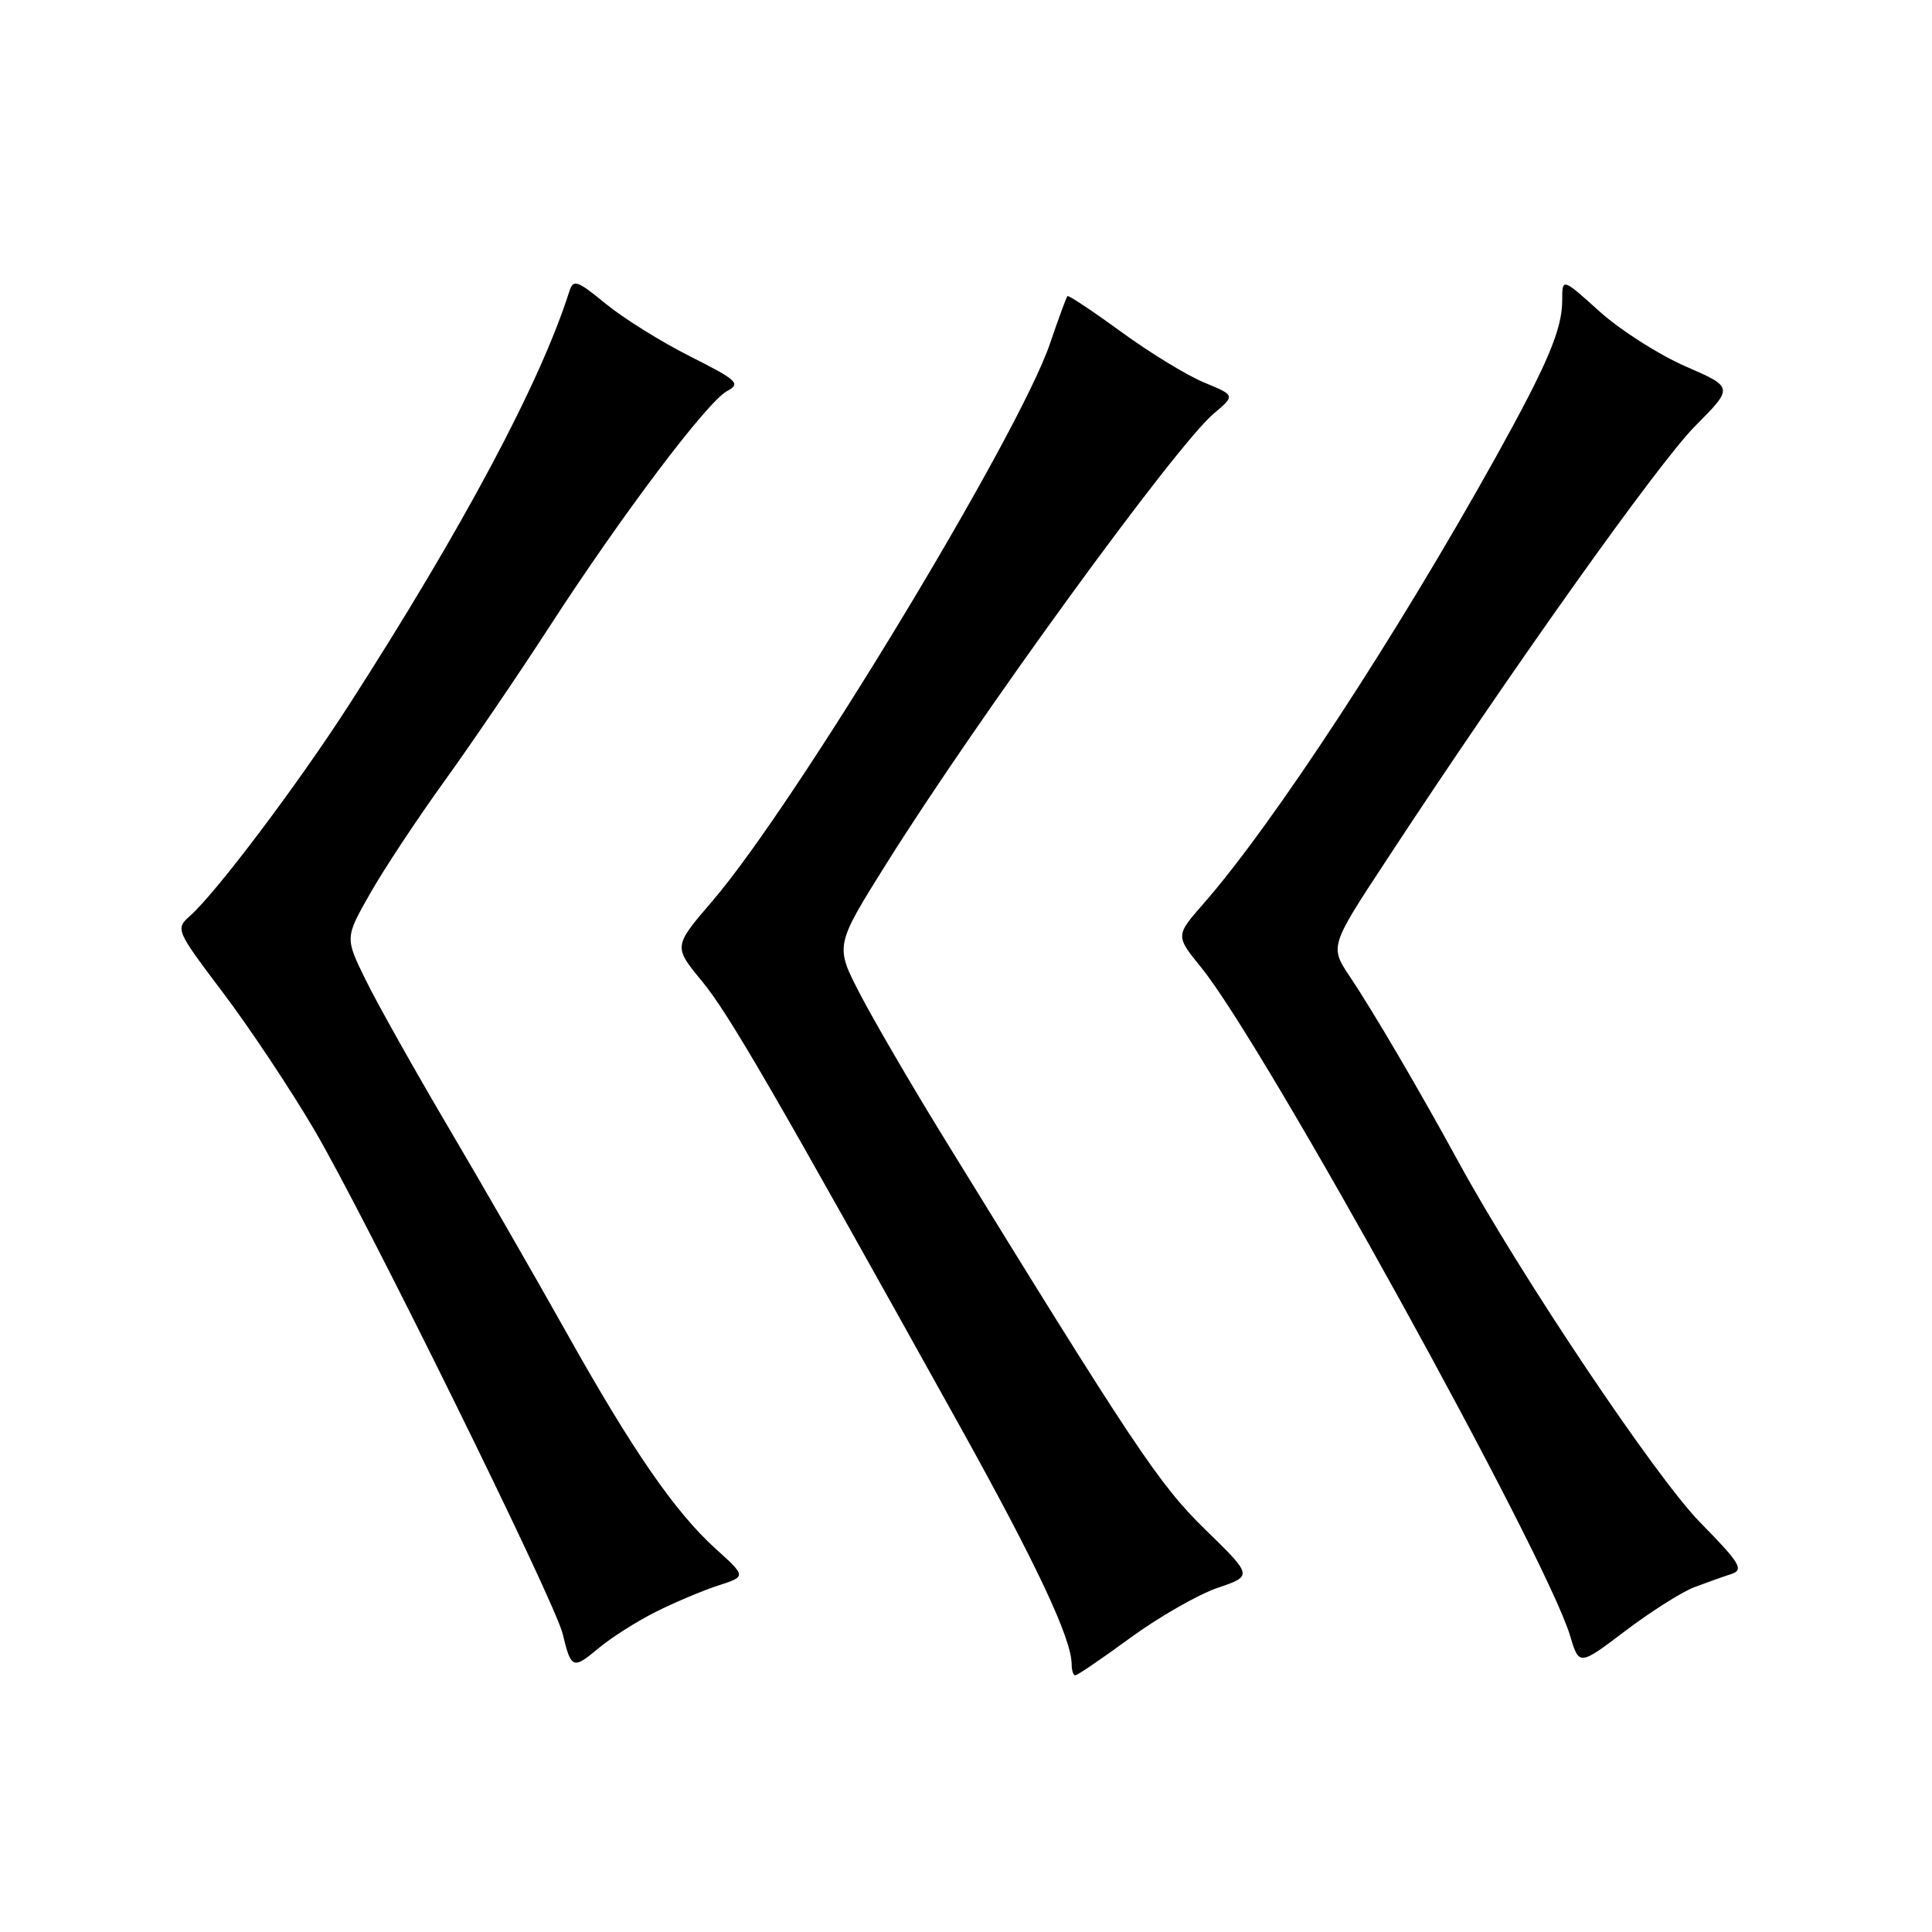 <?xml version="1.0" encoding="UTF-8" standalone="no"?>
<!DOCTYPE svg PUBLIC "-//W3C//DTD SVG 1.1//EN" "http://www.w3.org/Graphics/SVG/1.1/DTD/svg11.dtd" >
<svg xmlns="http://www.w3.org/2000/svg" xmlns:xlink="http://www.w3.org/1999/xlink" version="1.1" viewBox="0 0 256 256">
 <g >
 <path fill="currentColor"
d=" M 149.82 216.99 C 153.59 214.24 158.78 211.27 161.34 210.40 C 166.00 208.81 166.00 208.81 159.69 202.66 C 153.55 196.66 150.34 191.85 124.75 150.25 C 120.61 143.51 115.74 135.15 113.93 131.66 C 110.64 125.31 110.64 125.31 117.47 114.41 C 129.52 95.18 155.83 59.01 160.82 54.81 C 163.69 52.39 163.69 52.39 159.56 50.69 C 157.29 49.75 152.34 46.73 148.56 43.97 C 144.79 41.22 141.58 39.09 141.44 39.23 C 141.30 39.38 140.26 42.20 139.14 45.50 C 134.98 57.70 105.39 106.58 94.42 119.36 C 89.23 125.41 89.23 125.41 92.97 129.96 C 96.54 134.27 102.33 144.27 127.20 189.00 C 137.39 207.34 142.00 217.16 142.00 220.54 C 142.00 221.34 142.22 222.00 142.48 222.00 C 142.74 222.00 146.05 219.75 149.82 216.99 Z  M 86.89 213.58 C 89.43 212.31 93.16 210.74 95.19 210.08 C 98.88 208.89 98.88 208.89 94.85 205.24 C 89.45 200.37 83.78 192.15 75.02 176.50 C 71.01 169.35 64.01 157.17 59.45 149.44 C 54.89 141.71 49.94 132.88 48.44 129.82 C 45.71 124.25 45.71 124.25 49.05 118.38 C 50.89 115.14 55.32 108.45 58.89 103.50 C 62.46 98.55 68.73 89.33 72.83 83.00 C 82.42 68.20 93.72 53.22 96.34 51.82 C 98.20 50.83 97.73 50.39 91.44 47.22 C 87.62 45.30 82.59 42.16 80.26 40.25 C 76.44 37.12 75.96 36.96 75.43 38.64 C 71.57 50.77 61.34 69.95 46.18 93.50 C 39.48 103.90 28.73 118.18 25.23 121.31 C 23.22 123.11 23.25 123.18 29.56 131.55 C 33.06 136.18 38.48 144.33 41.61 149.65 C 48.34 161.08 73.52 212.17 74.56 216.50 C 75.66 221.12 75.93 221.23 79.22 218.47 C 80.90 217.05 84.36 214.85 86.89 213.58 Z  M 224.51 210.31 C 226.16 209.69 228.37 208.90 229.43 208.56 C 231.11 208.00 230.57 207.12 225.26 201.71 C 219.42 195.77 201.44 168.95 193.28 154.00 C 188.07 144.45 181.98 134.06 178.90 129.46 C 176.19 125.42 176.19 125.42 183.72 113.96 C 200.23 88.79 219.77 61.32 224.61 56.46 C 229.72 51.32 229.72 51.32 223.33 48.54 C 219.82 47.01 214.71 43.75 211.97 41.29 C 207.00 36.81 207.00 36.81 207.00 39.79 C 207.00 43.64 205.05 48.24 198.24 60.50 C 185.11 84.12 168.66 109.26 159.47 119.74 C 155.75 123.99 155.75 123.99 159.20 128.24 C 167.61 138.64 204.86 206.12 208.04 216.73 C 209.24 220.74 209.24 220.74 215.38 216.09 C 218.76 213.53 222.87 210.93 224.51 210.31 Z "/>
</g>
</svg>